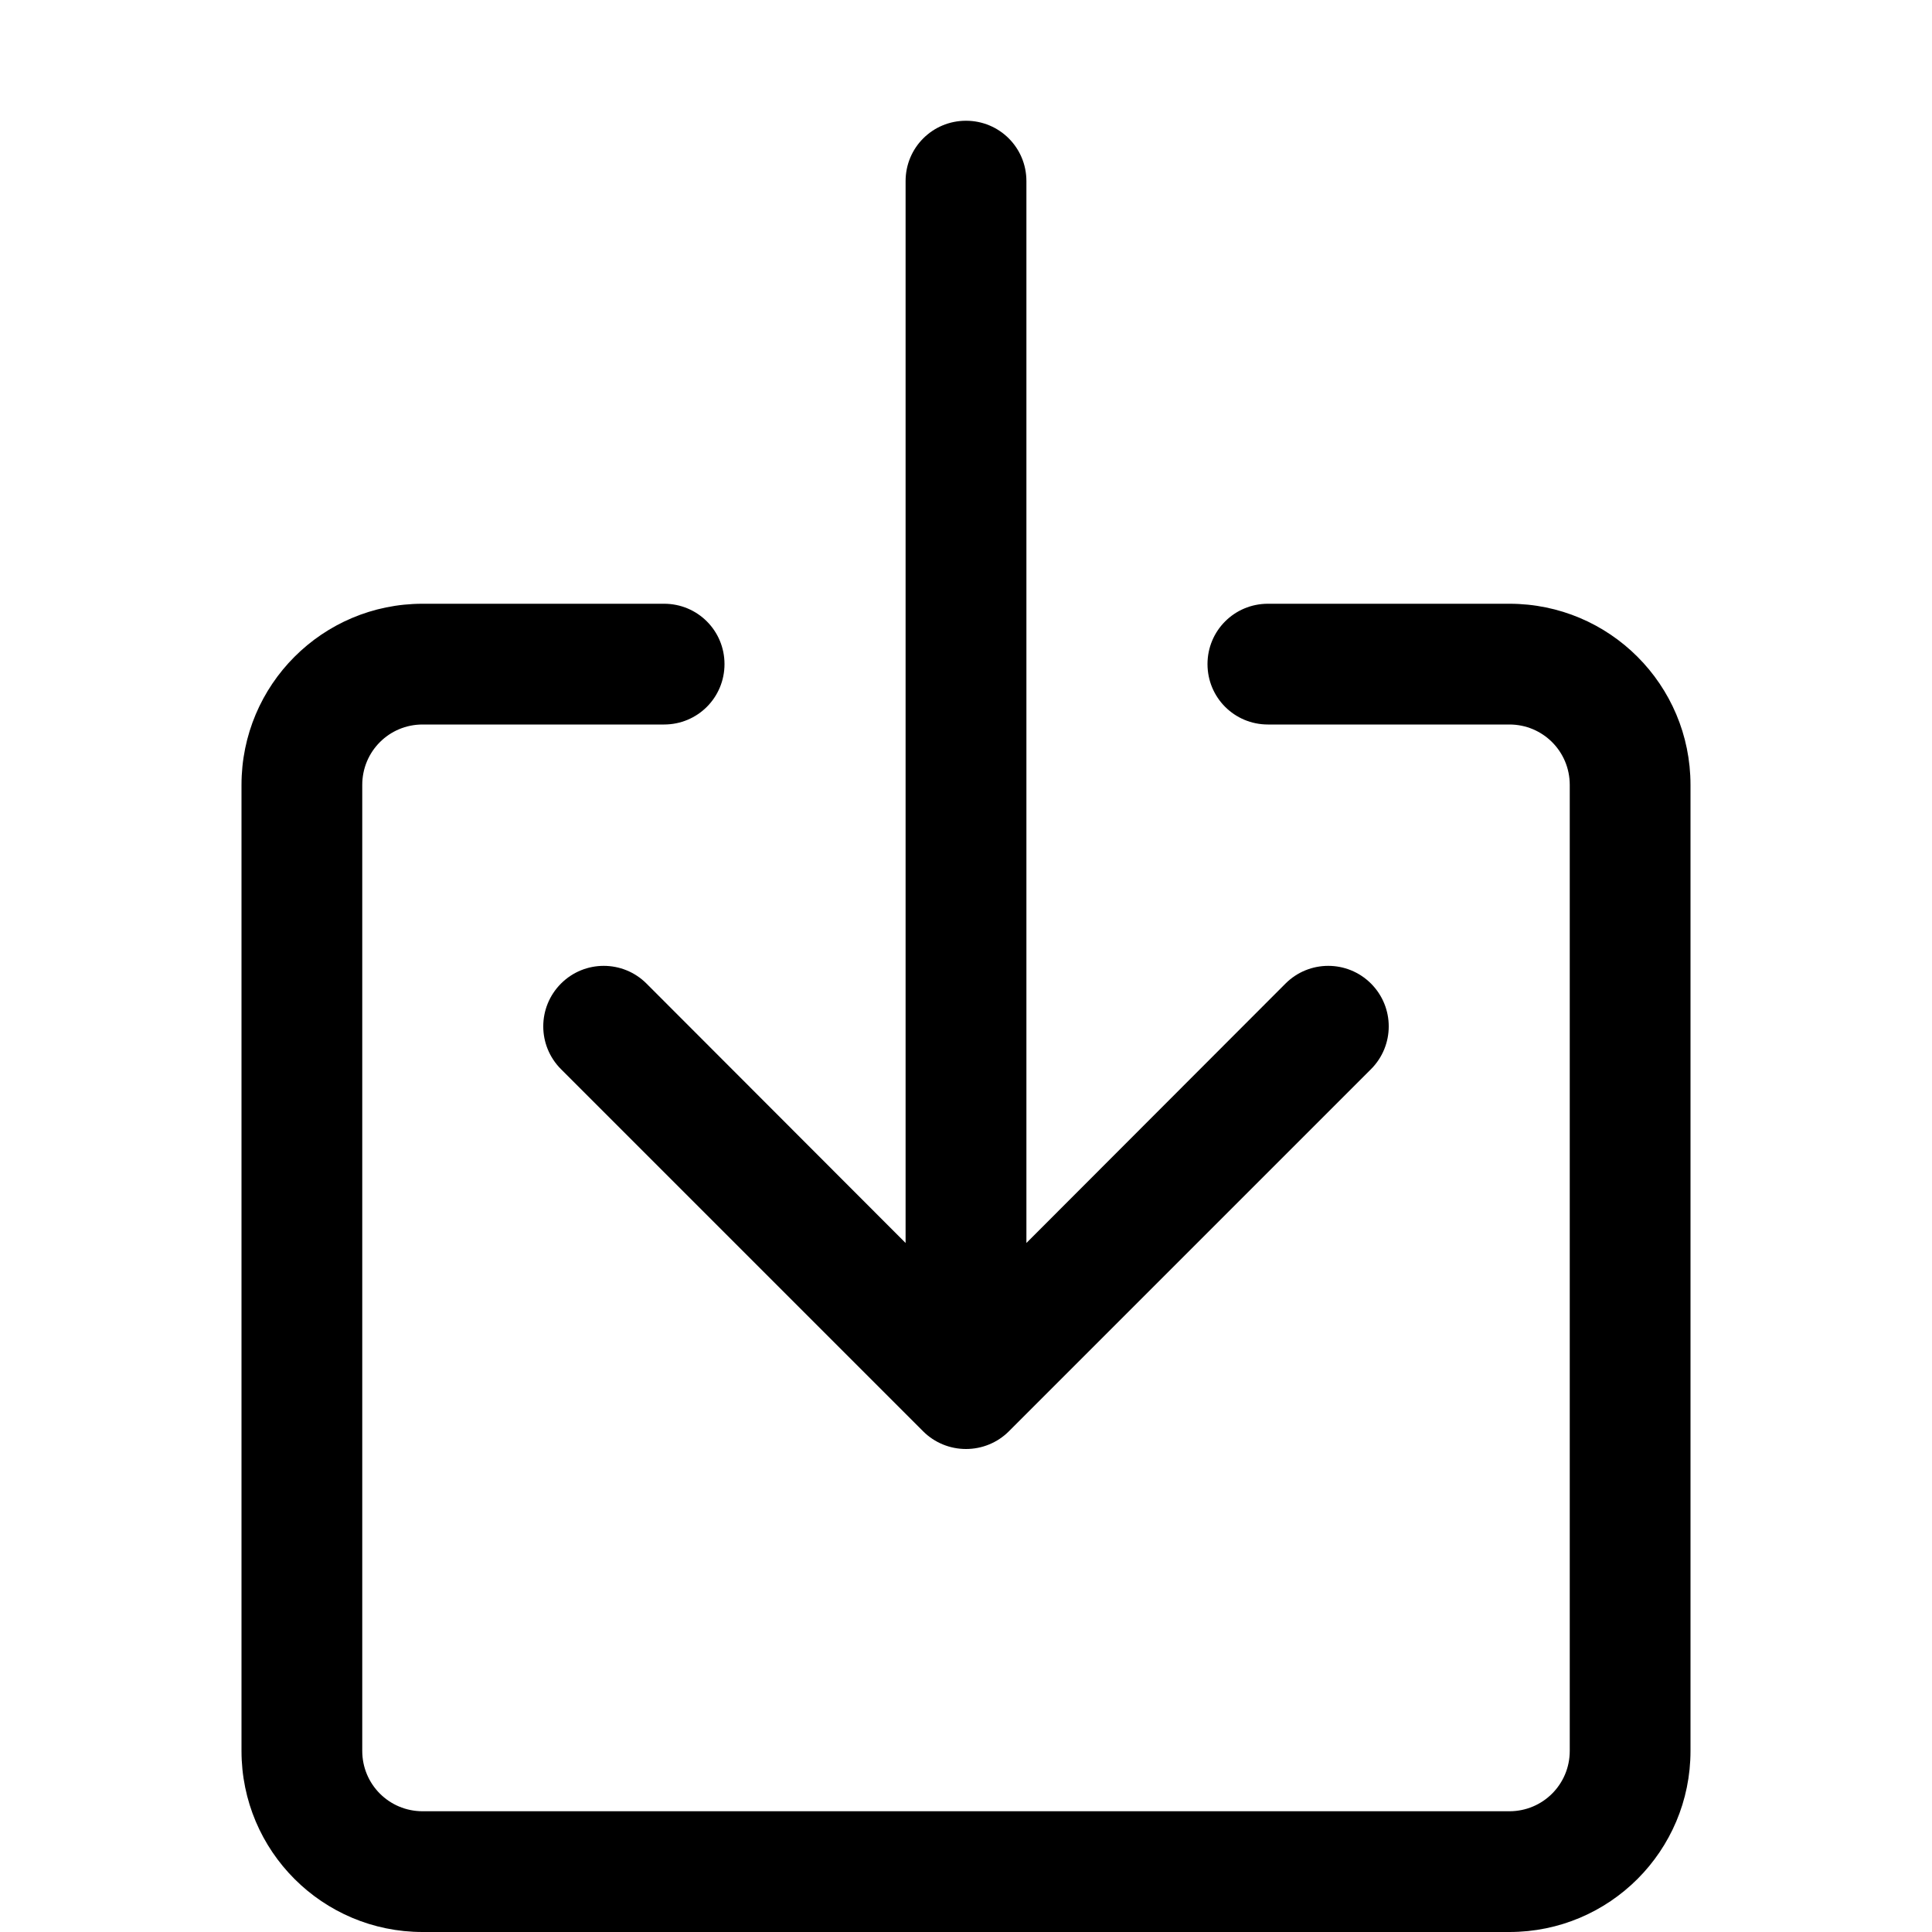 <?xml version="1.0" encoding="UTF-8"?>
<svg xmlns="http://www.w3.org/2000/svg" xmlns:xlink="http://www.w3.org/1999/xlink" width="30px" height="30px" viewBox="0 0 30 30" version="1.1">
<g id="surface1">
<path style=" stroke:none;fill-rule:evenodd;fill:rgb(0%,0%,0%);fill-opacity:1;" d="M 6.562 11.25 C 6.043 11.25 5.625 11.668 5.625 12.188 L 5.625 27.188 C 5.625 27.707 6.043 28.125 6.562 28.125 L 23.438 28.125 C 23.957 28.125 24.375 27.707 24.375 27.188 L 24.375 12.188 C 24.375 11.668 23.957 11.25 23.438 11.25 L 19.688 11.25 C 19.168 11.25 18.75 10.832 18.75 10.312 C 18.75 9.793 19.168 9.375 19.688 9.375 L 23.438 9.375 C 24.992 9.375 26.25 10.633 26.25 12.188 L 26.25 27.188 C 26.25 28.742 24.992 30 23.438 30 L 6.562 30 C 5.008 30 3.75 28.742 3.75 27.188 L 3.75 12.188 C 3.75 10.633 5.008 9.375 6.562 9.375 L 10.312 9.375 C 10.832 9.375 11.25 9.793 11.25 10.312 C 11.25 10.832 10.832 11.25 10.312 11.25 Z M 6.562 11.25 "/>
<path style=" stroke:none;fill-rule:evenodd;fill:rgb(0%,0%,0%);fill-opacity:1;" d="M 14.336 22.227 C 14.512 22.402 14.75 22.5 15 22.5 C 15.25 22.5 15.488 22.402 15.664 22.227 L 21.289 16.602 C 21.656 16.234 21.656 15.641 21.289 15.273 C 20.922 14.906 20.328 14.906 19.961 15.273 L 15.938 19.301 L 15.938 2.812 C 15.938 2.293 15.52 1.875 15 1.875 C 14.48 1.875 14.062 2.293 14.062 2.812 L 14.062 19.301 L 10.039 15.273 C 9.672 14.906 9.078 14.906 8.711 15.273 C 8.344 15.641 8.344 16.234 8.711 16.602 Z M 14.336 22.227 "/>
</g>
</svg>
